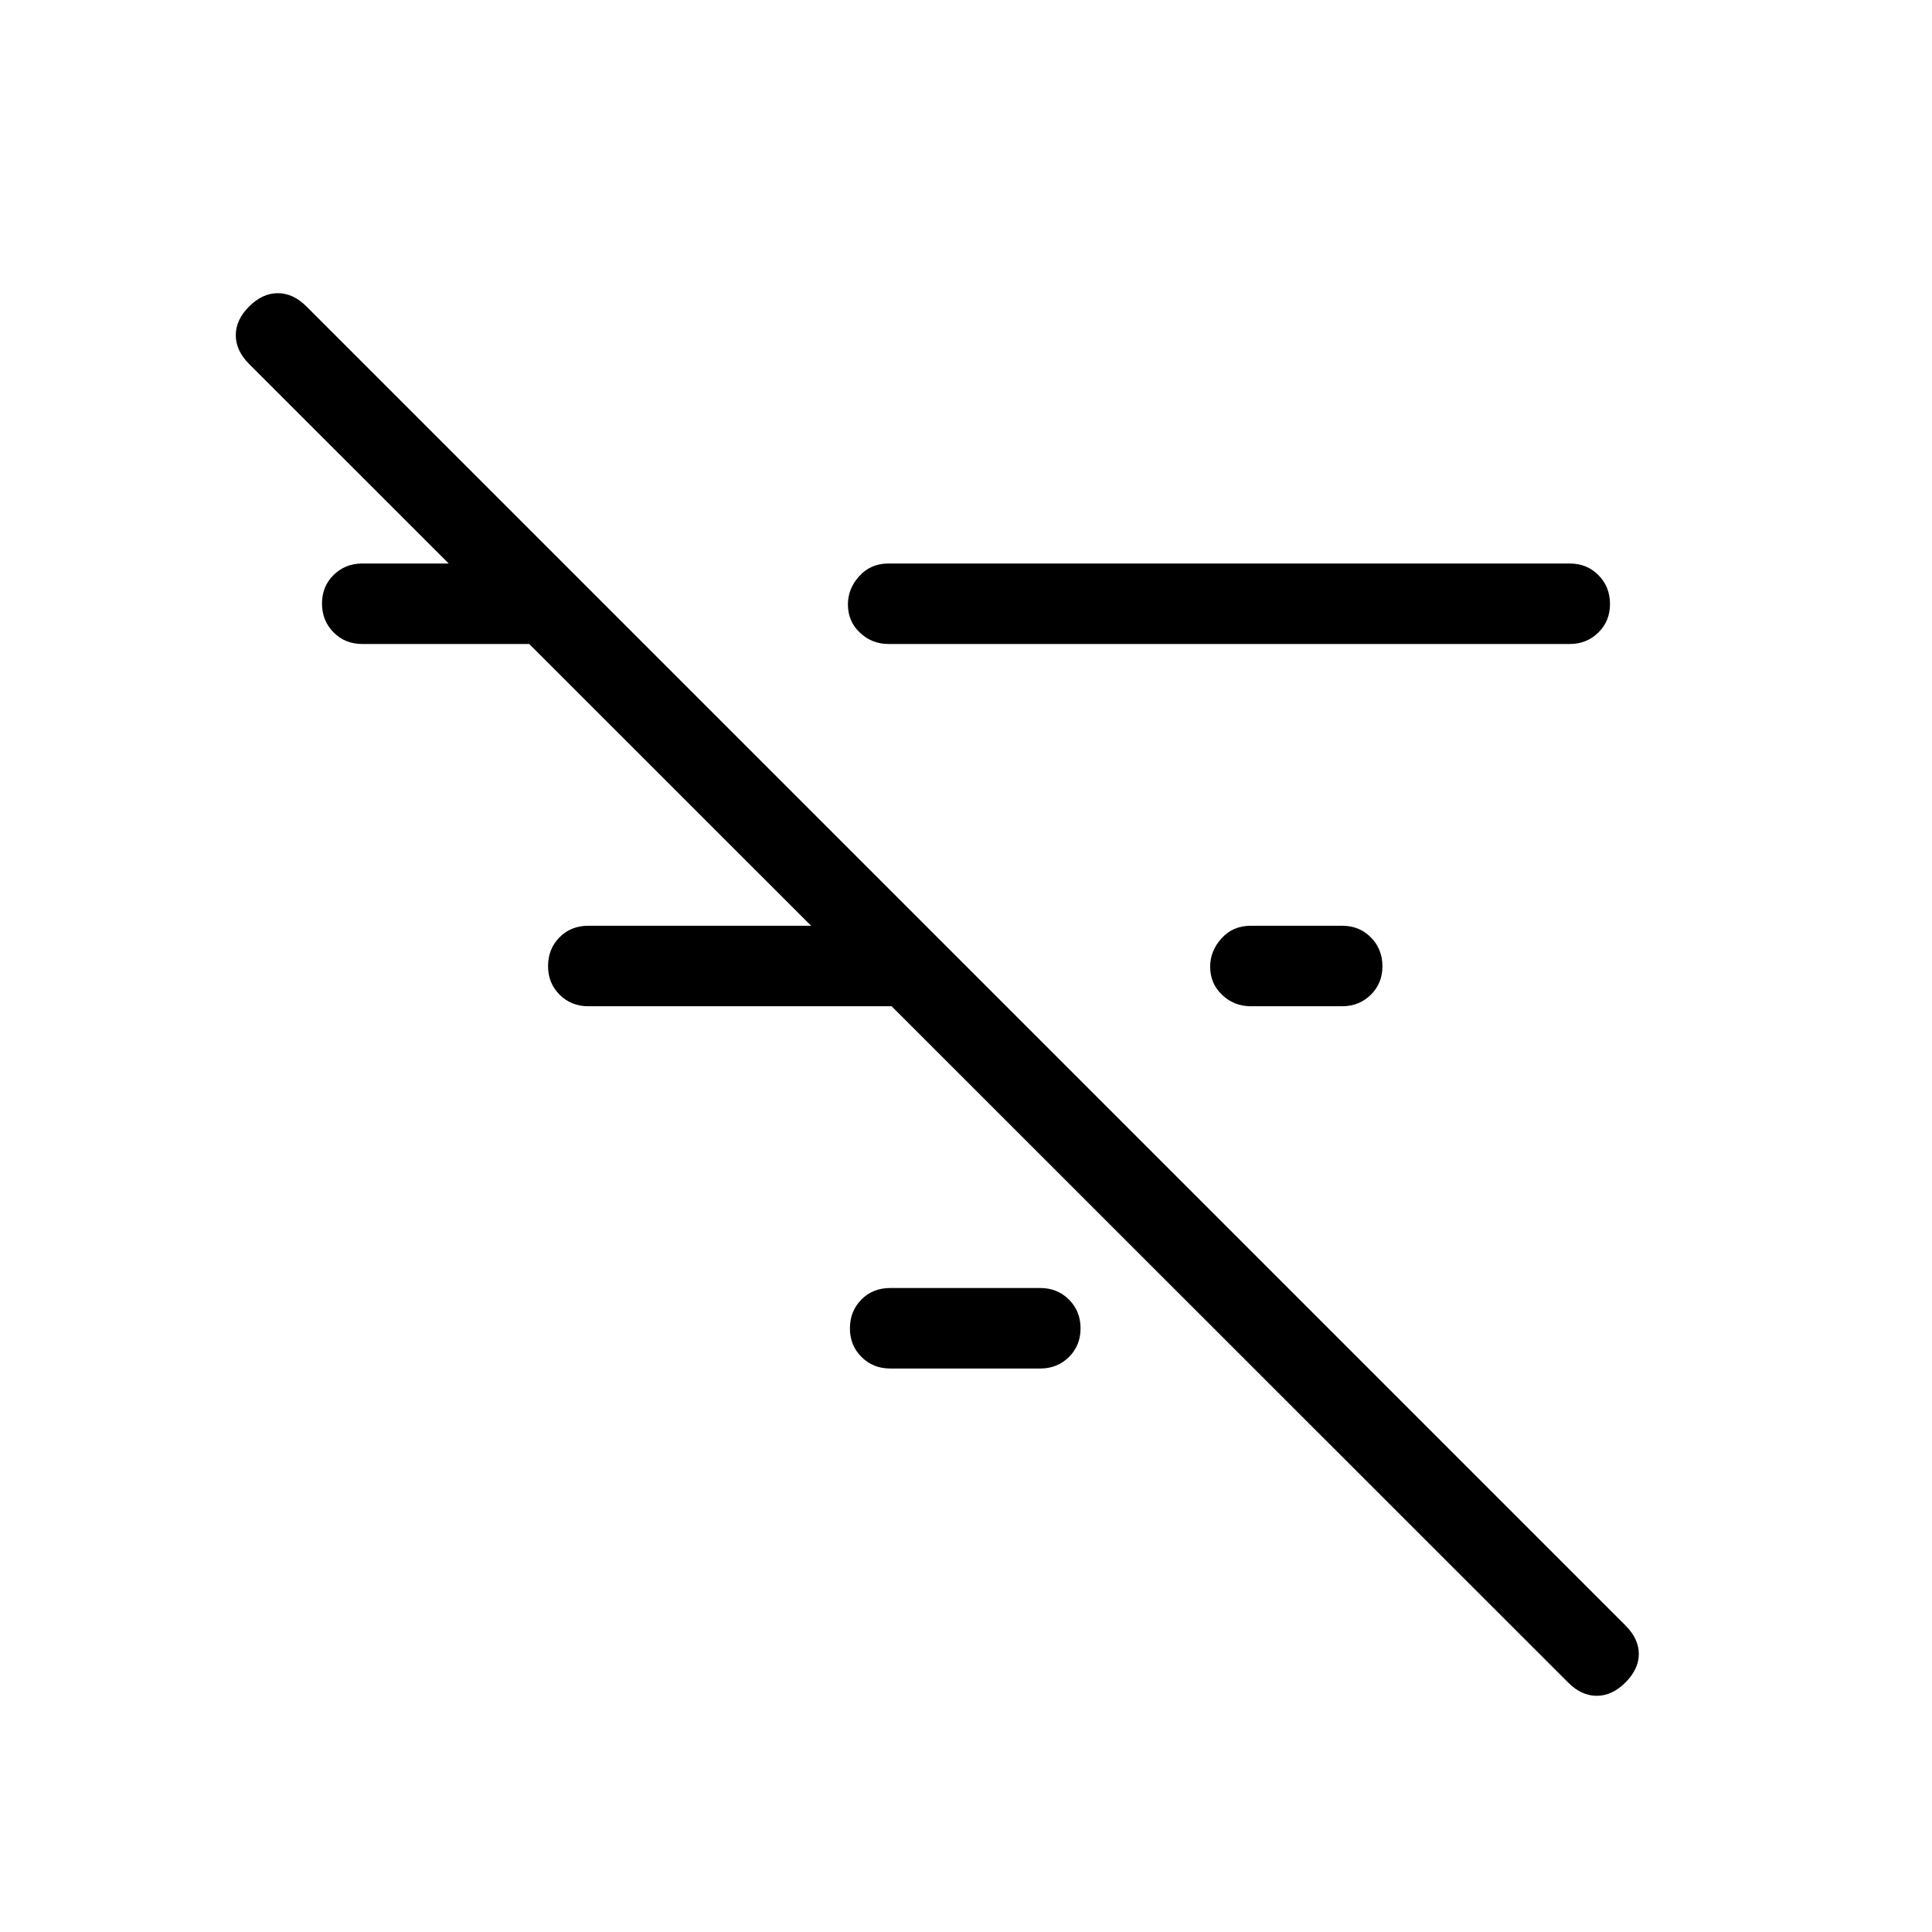 <svg xmlns="http://www.w3.org/2000/svg" xmlns:xlink="http://www.w3.org/1999/xlink" width="24" height="24" viewBox="0 0 24 24"><path fill="currentColor" d="M19.479 20.9L3.094 4.521q-.165-.165-.165-.357t.165-.356q.165-.166.357-.166t.357.166l16.384 16.384q.166.166.166.354t-.166.354t-.357.166t-.356-.166m-3.94-8.4q-.21 0-.358-.142q-.148-.14-.148-.35q0-.197.142-.352q.141-.156.363-.156h1.135q.213 0 .356.144t.144.357t-.144.356t-.356.143zm-4.5-4.5q-.21 0-.358-.142q-.148-.14-.148-.35q0-.196.142-.352q.141-.156.363-.156H19.5q.213 0 .356.144t.144.357t-.144.356T19.5 8zm.019 9q-.213 0-.357-.144t-.143-.357t.143-.356t.357-.143h1.865q.212 0 .356.144t.144.357t-.144.356t-.356.143zm-3.75-4.5q-.213 0-.357-.144t-.143-.357t.143-.356t.357-.143h3.765v1zM4.5 8q-.213 0-.356-.144T4 7.499t.144-.356T4.5 7h2.073v1z"/></svg>